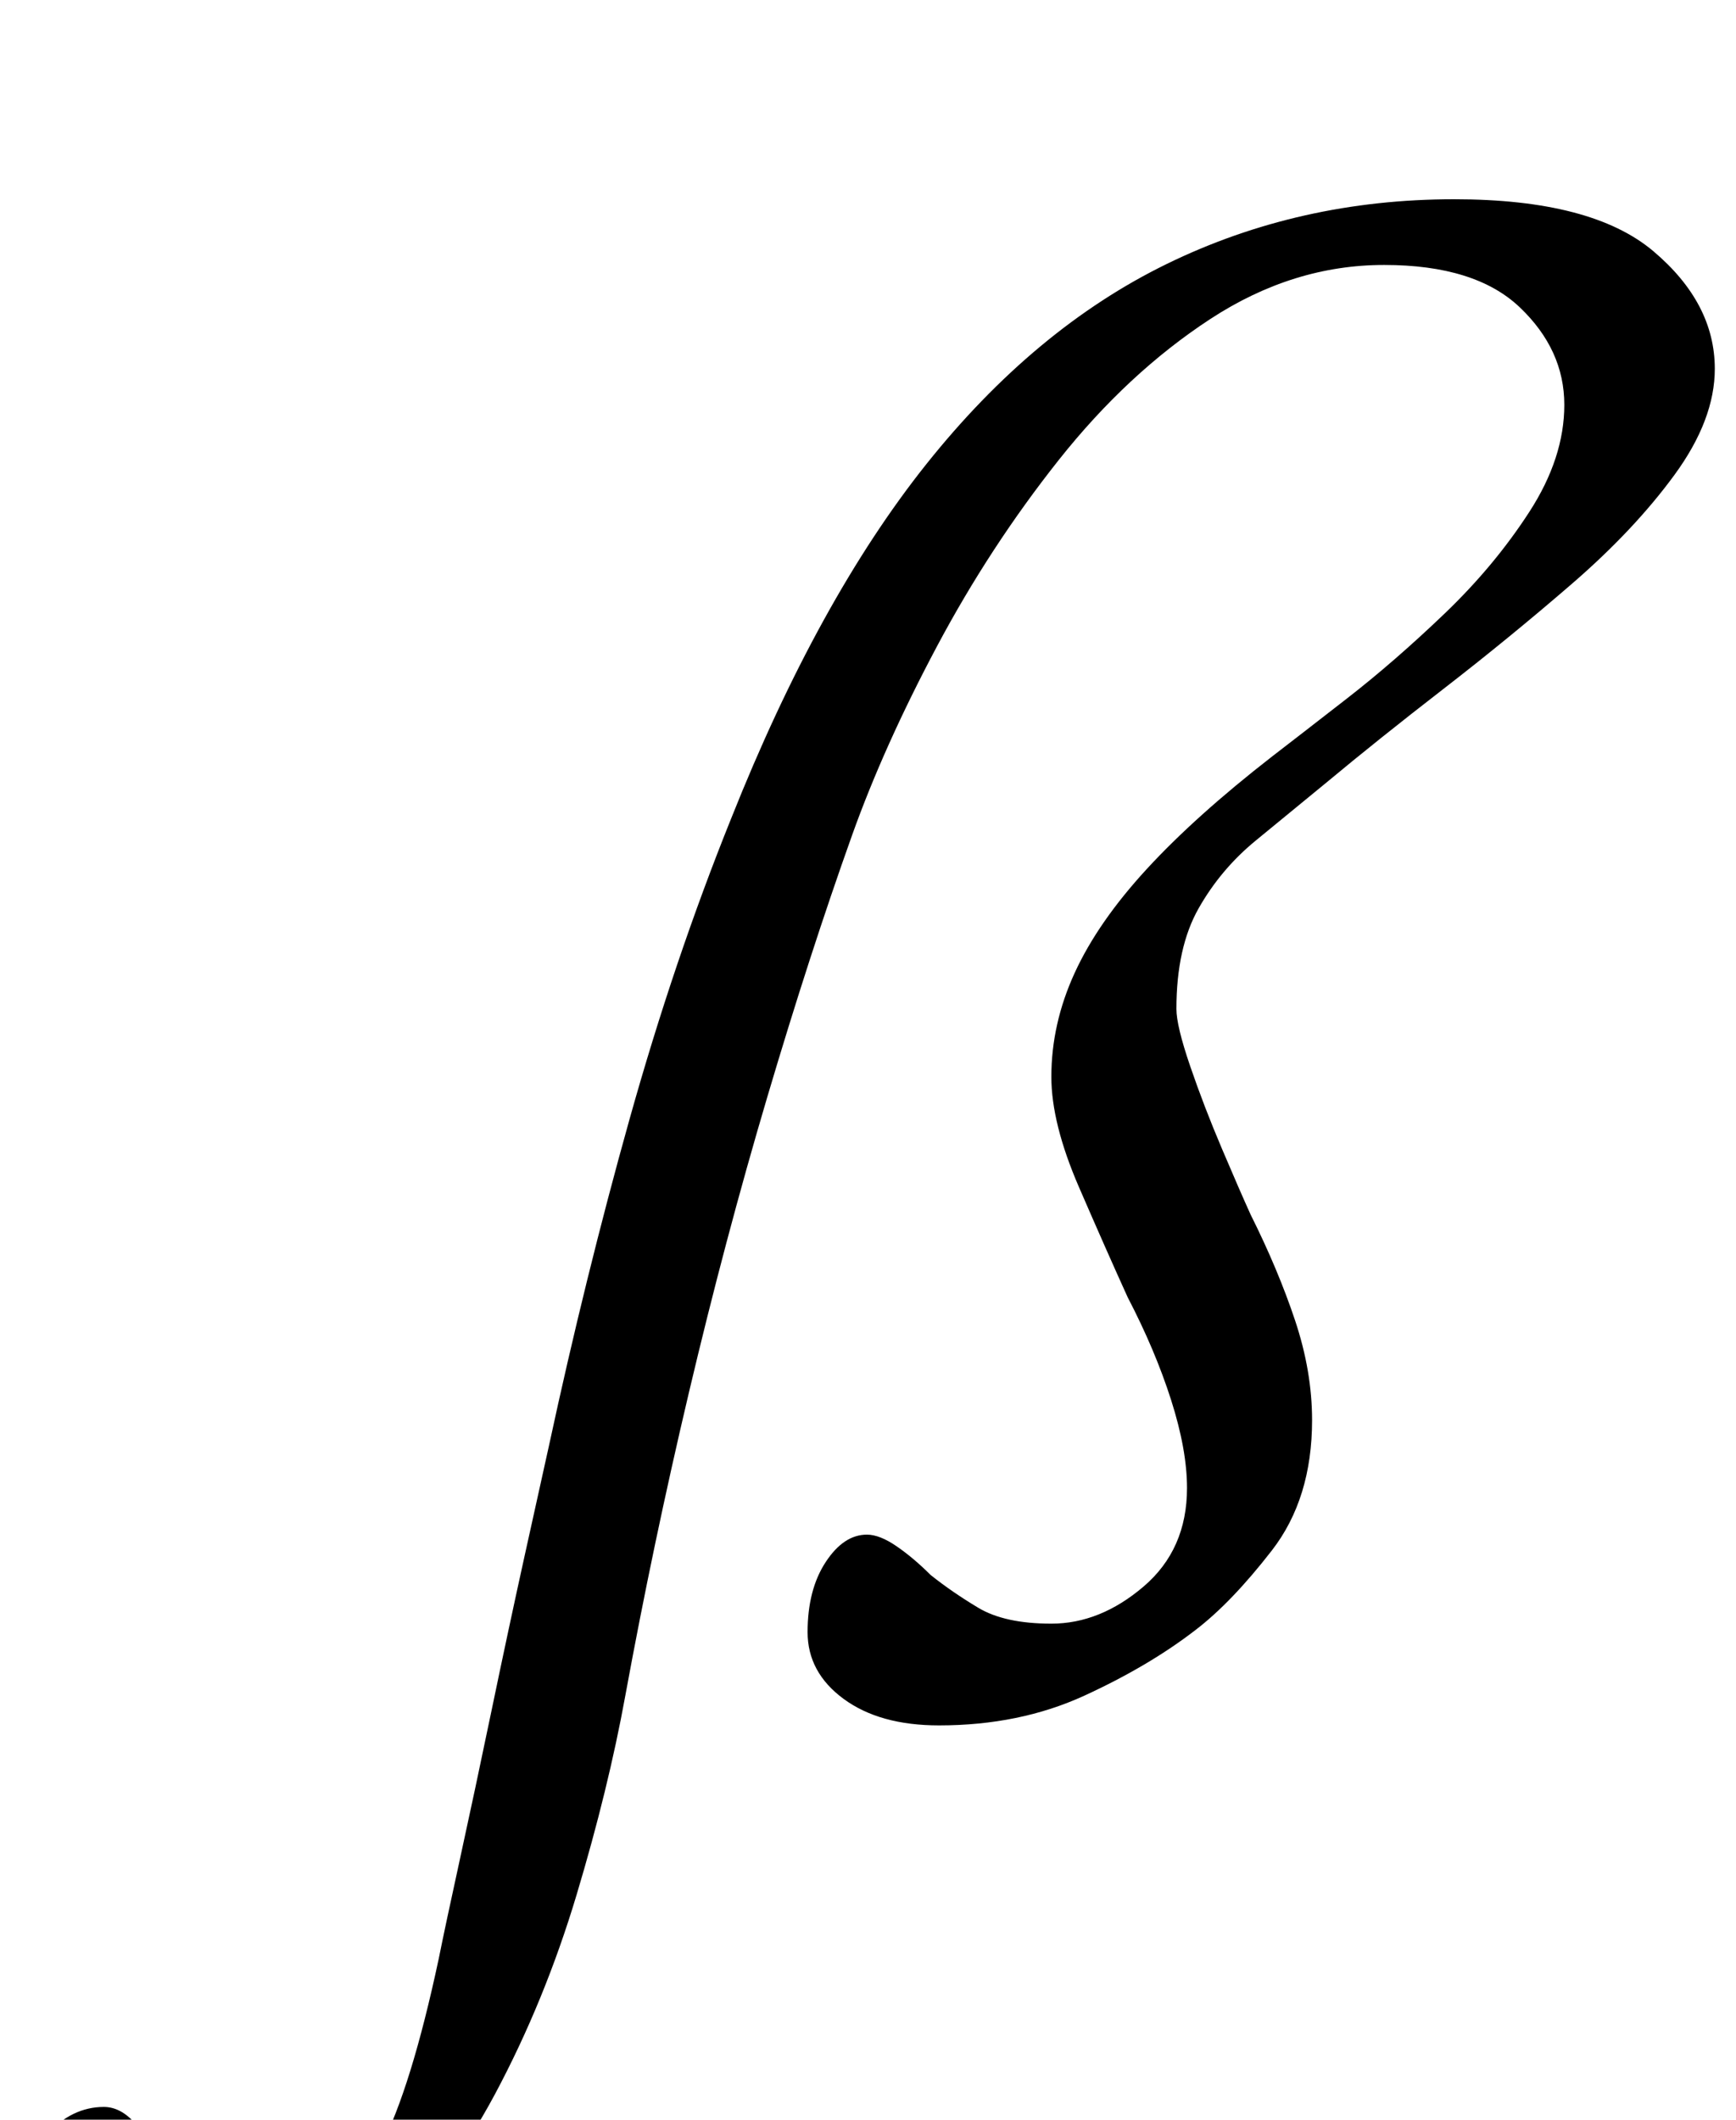 <?xml version="1.0" standalone="no"?>
<!DOCTYPE svg PUBLIC "-//W3C//DTD SVG 1.1//EN" "http://www.w3.org/Graphics/SVG/1.1/DTD/svg11.dtd" >
<svg xmlns="http://www.w3.org/2000/svg" xmlns:xlink="http://www.w3.org/1999/xlink" version="1.1" viewBox="-183 0 819 1000">
  <g transform="matrix(1 0 0 -1 0 800)">
   <path fill="currentColor"
d="M-82 -288q-25 0 -45.5 4.5t-33 15.5t-12.5 30q0 18 12 31t27 13q8 0 15 -8t17 -17q9 -8 21.5 -15t30.5 -7q32 0 46.5 28t27.5 89q3 15 10 47t15 70.5t15.5 72.5t11.5 52q17 79 38 154t48 142q41 103 92 167t113.5 94.5t135.5 30.5q65 0 94 -24.5t29 -55.5q0 -24 -19 -50
t-48.5 -51.5t-60.5 -49.5t-55 -44q-17 -14 -33.5 -27.5t-27 -32t-10.5 -47.5q0 -8 6.5 -27t15 -39t13.5 -31q13 -26 21 -50t8 -47q0 -37 -19 -61.5t-36 -37.5q-22 -17 -52.5 -31t-68.5 -14q-28 0 -45 12.5t-17 31.5q0 20 8.5 33t19.5 13q6 0 14 -5.5t16 -13.5
q10 -8 22.5 -15.5t34.5 -7.5q23 0 43.5 17.5t20.5 46.5q0 18 -7.5 41.5t-20.5 48.5q-10 22 -23 52t-13 52q0 25 11 49t34 49t59 53q13 10 35.5 27.5t46 40t40 48t16.5 50.5q0 26 -21 46t-64 20t-82 -25.5t-71.5 -66.5t-57.5 -88t-40 -89q-20 -56 -40 -123.5t-37 -139.5
t-30 -143q-8 -44 -23 -94t-38.5 -94t-56 -72t-76.5 -28z" />
  </g>

</svg>

